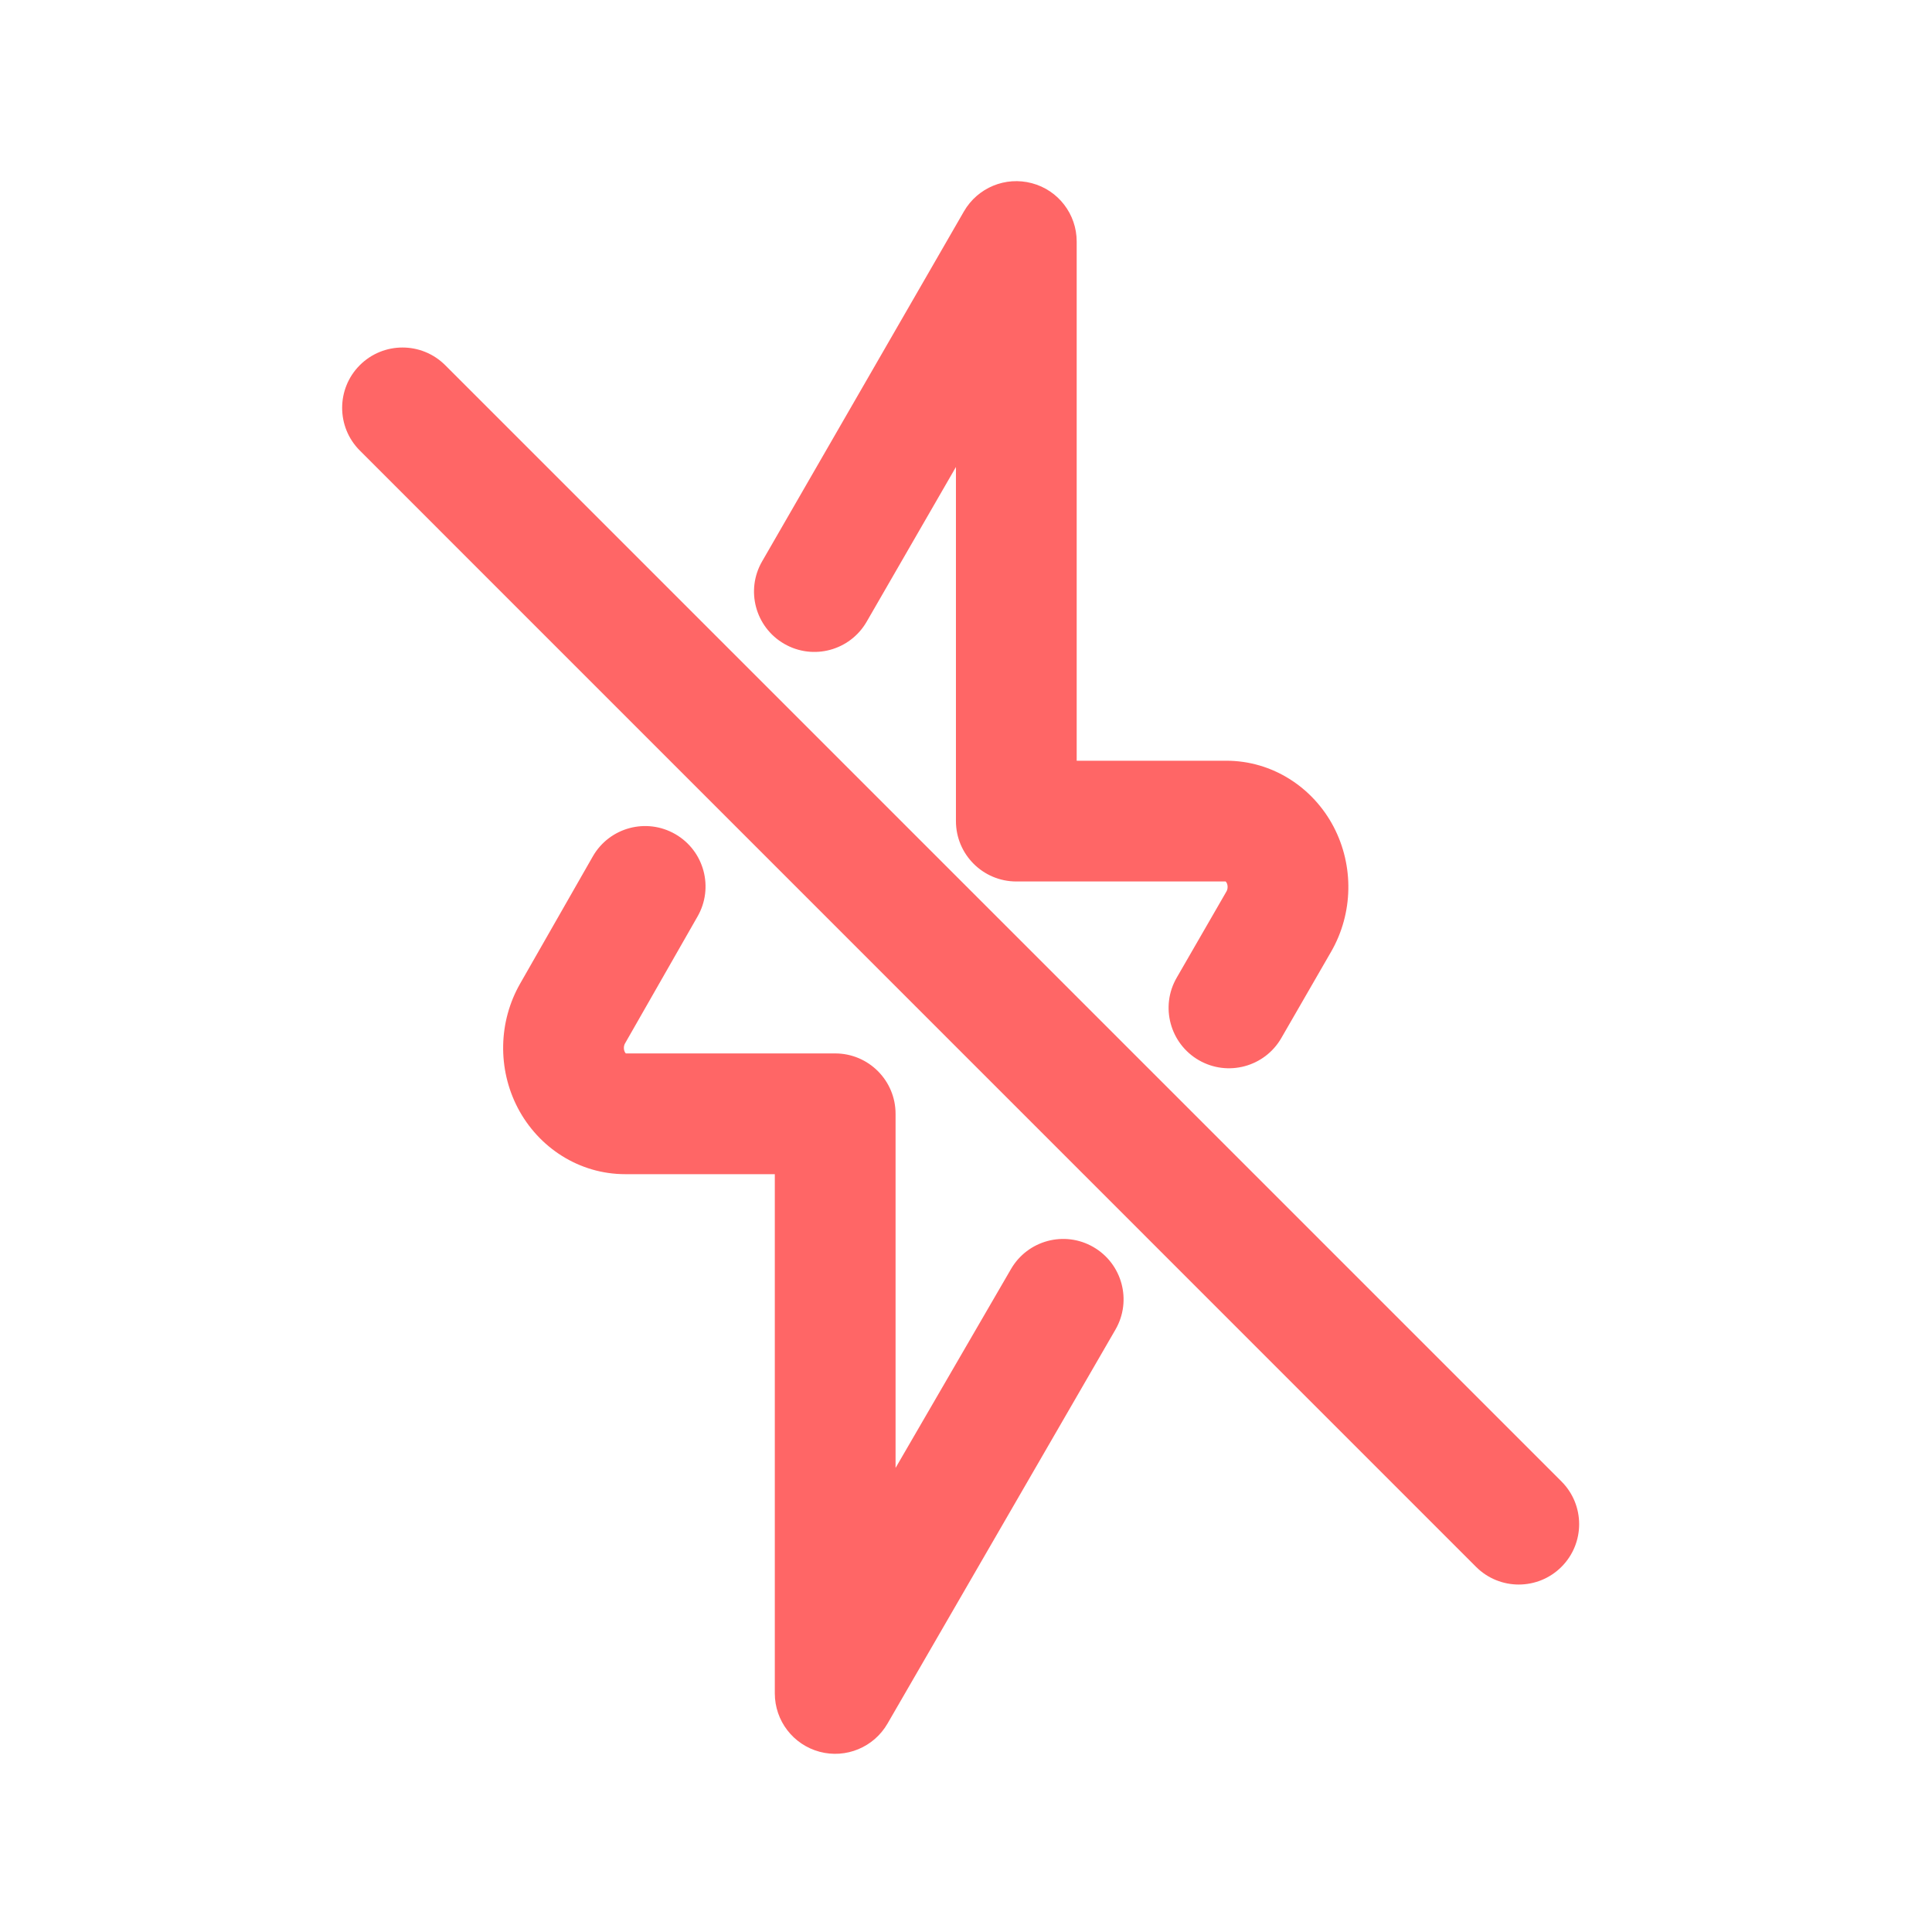 <svg width="24" height="24" viewBox="0 0 24 24" fill="none" xmlns="http://www.w3.org/2000/svg">
<g id="icon/m/disconnect">
<path id="Union" fill-rule="evenodd" clip-rule="evenodd" d="M12.819 2.276C13.147 2.363 13.375 2.661 13.375 3V9.45H15.233C15.807 9.45 16.31 9.781 16.567 10.271C16.821 10.757 16.81 11.346 16.536 11.822L15.917 12.895C15.71 13.254 15.251 13.377 14.892 13.17C14.534 12.963 14.41 12.504 14.617 12.146L15.236 11.073C15.253 11.043 15.255 10.999 15.238 10.967C15.233 10.958 15.228 10.953 15.225 10.95H12.625C12.211 10.95 11.875 10.614 11.875 10.2V5.801L10.766 7.723C10.559 8.082 10.101 8.205 9.742 7.998C9.383 7.791 9.26 7.332 9.467 6.974L11.975 2.625C12.145 2.331 12.491 2.188 12.819 2.276ZM4.47 4.536C4.763 4.244 5.237 4.244 5.53 4.536L19.397 18.403C19.69 18.696 19.69 19.171 19.397 19.464C19.104 19.757 18.629 19.757 18.336 19.464L4.47 5.597C4.177 5.304 4.177 4.829 4.47 4.536ZM9.625 21.036C9.625 21.376 9.853 21.673 10.181 21.761C10.509 21.849 10.855 21.705 11.025 21.411L13.857 16.516C14.064 16.157 13.941 15.698 13.582 15.491C13.224 15.284 12.765 15.407 12.558 15.766L11.125 18.235V13.836C11.125 13.422 10.789 13.086 10.375 13.086H7.775C7.772 13.084 7.767 13.079 7.762 13.069C7.745 13.037 7.747 12.993 7.763 12.964L8.664 11.387C8.871 11.028 8.748 10.569 8.389 10.362C8.03 10.155 7.572 10.278 7.365 10.637L6.464 12.214C6.19 12.69 6.179 13.279 6.433 13.765C6.69 14.255 7.193 14.586 7.767 14.586H9.625V21.036Z" fill="#FF6666"/>
</g>
</svg>
